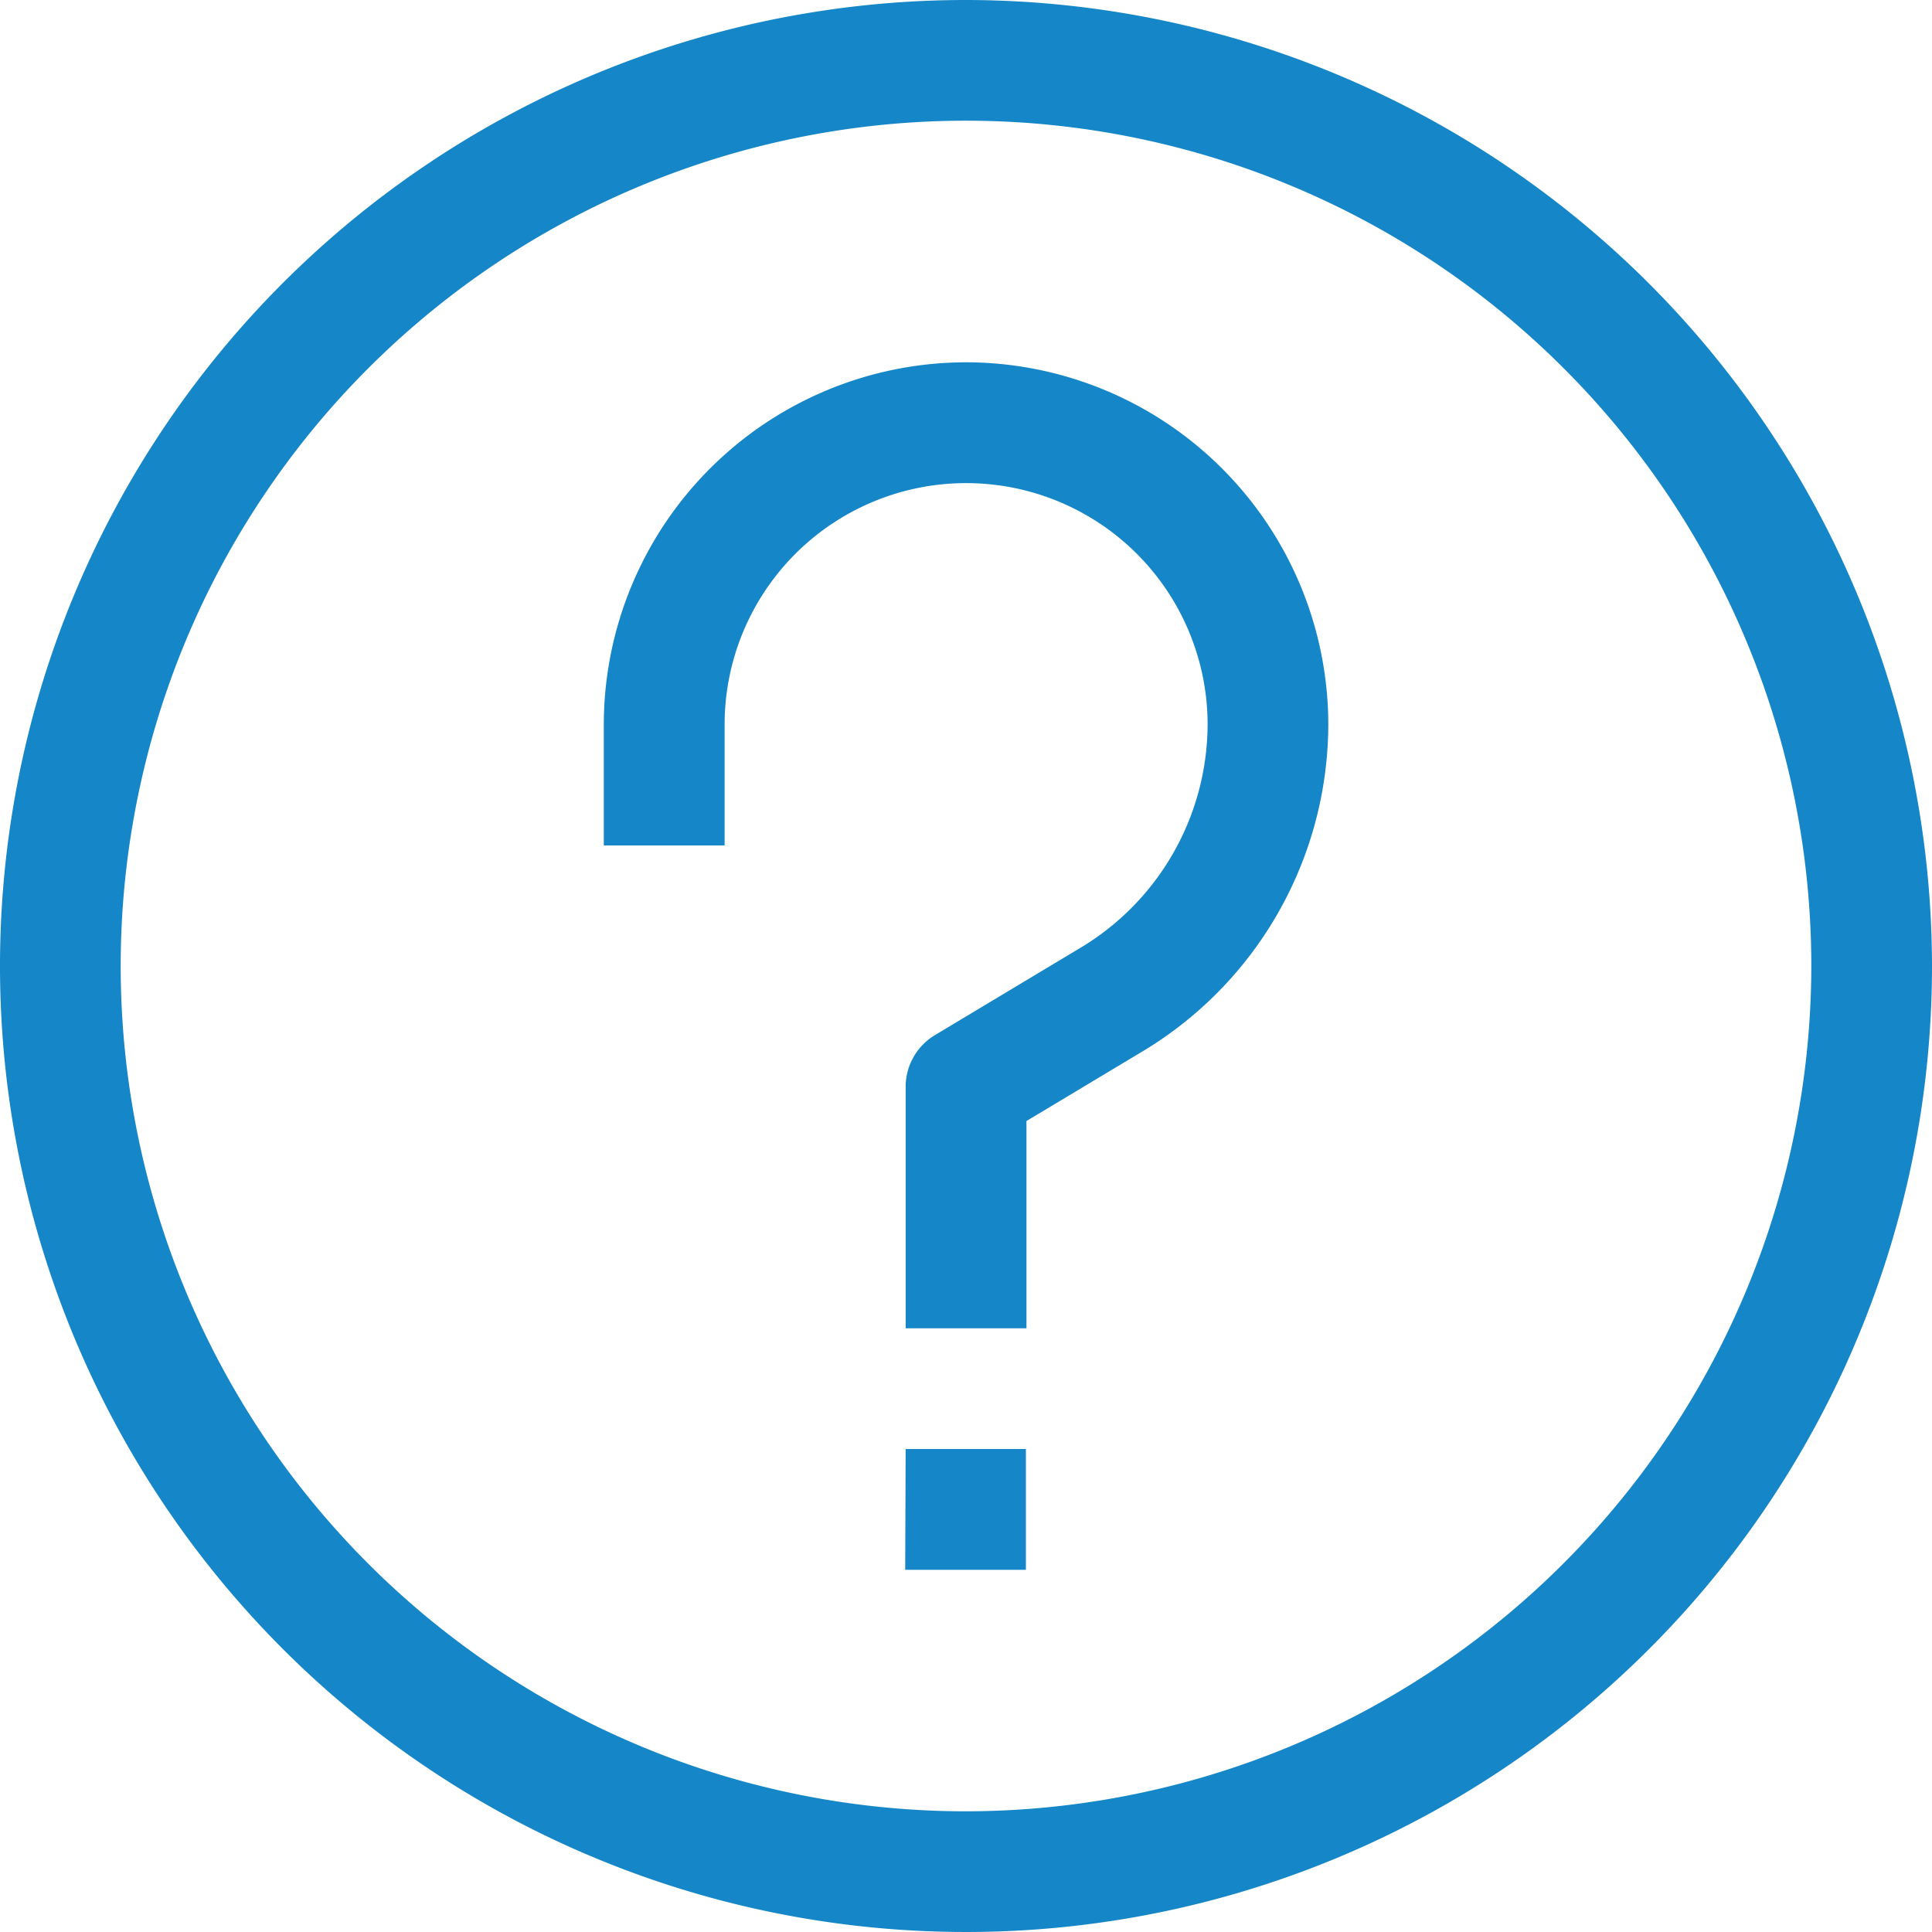 <svg xmlns="http://www.w3.org/2000/svg" width="17" height="17" viewBox="0 0 17 17"><defs><style>.a{fill:#1586c7;}</style></defs><path class="a" d="M8.5,0A8.5,8.5,0,1,0,17,8.5,8.51,8.51,0,0,0,8.5,0Zm0,15.938A7.438,7.438,0,1,1,15.938,8.5,7.446,7.446,0,0,1,8.5,15.938Z"/><path class="a" d="M258.342,413.348H259.4v1.063h-1.062Z" transform="translate(-250.373 -400.598)"/><path class="a" d="M175.415,103.337a3.191,3.191,0,0,0-3.187,3.188v1.063h1.063v-1.063a2.125,2.125,0,0,1,4.25,0,2.3,2.3,0,0,1-1.109,1.958l-1.29.774a.531.531,0,0,0-.258.455v2.125h1.063v-1.824l1.032-.619a3.365,3.365,0,0,0,1.624-2.869A3.191,3.191,0,0,0,175.415,103.337Z" transform="translate(-166.915 -100.149)"/></svg>